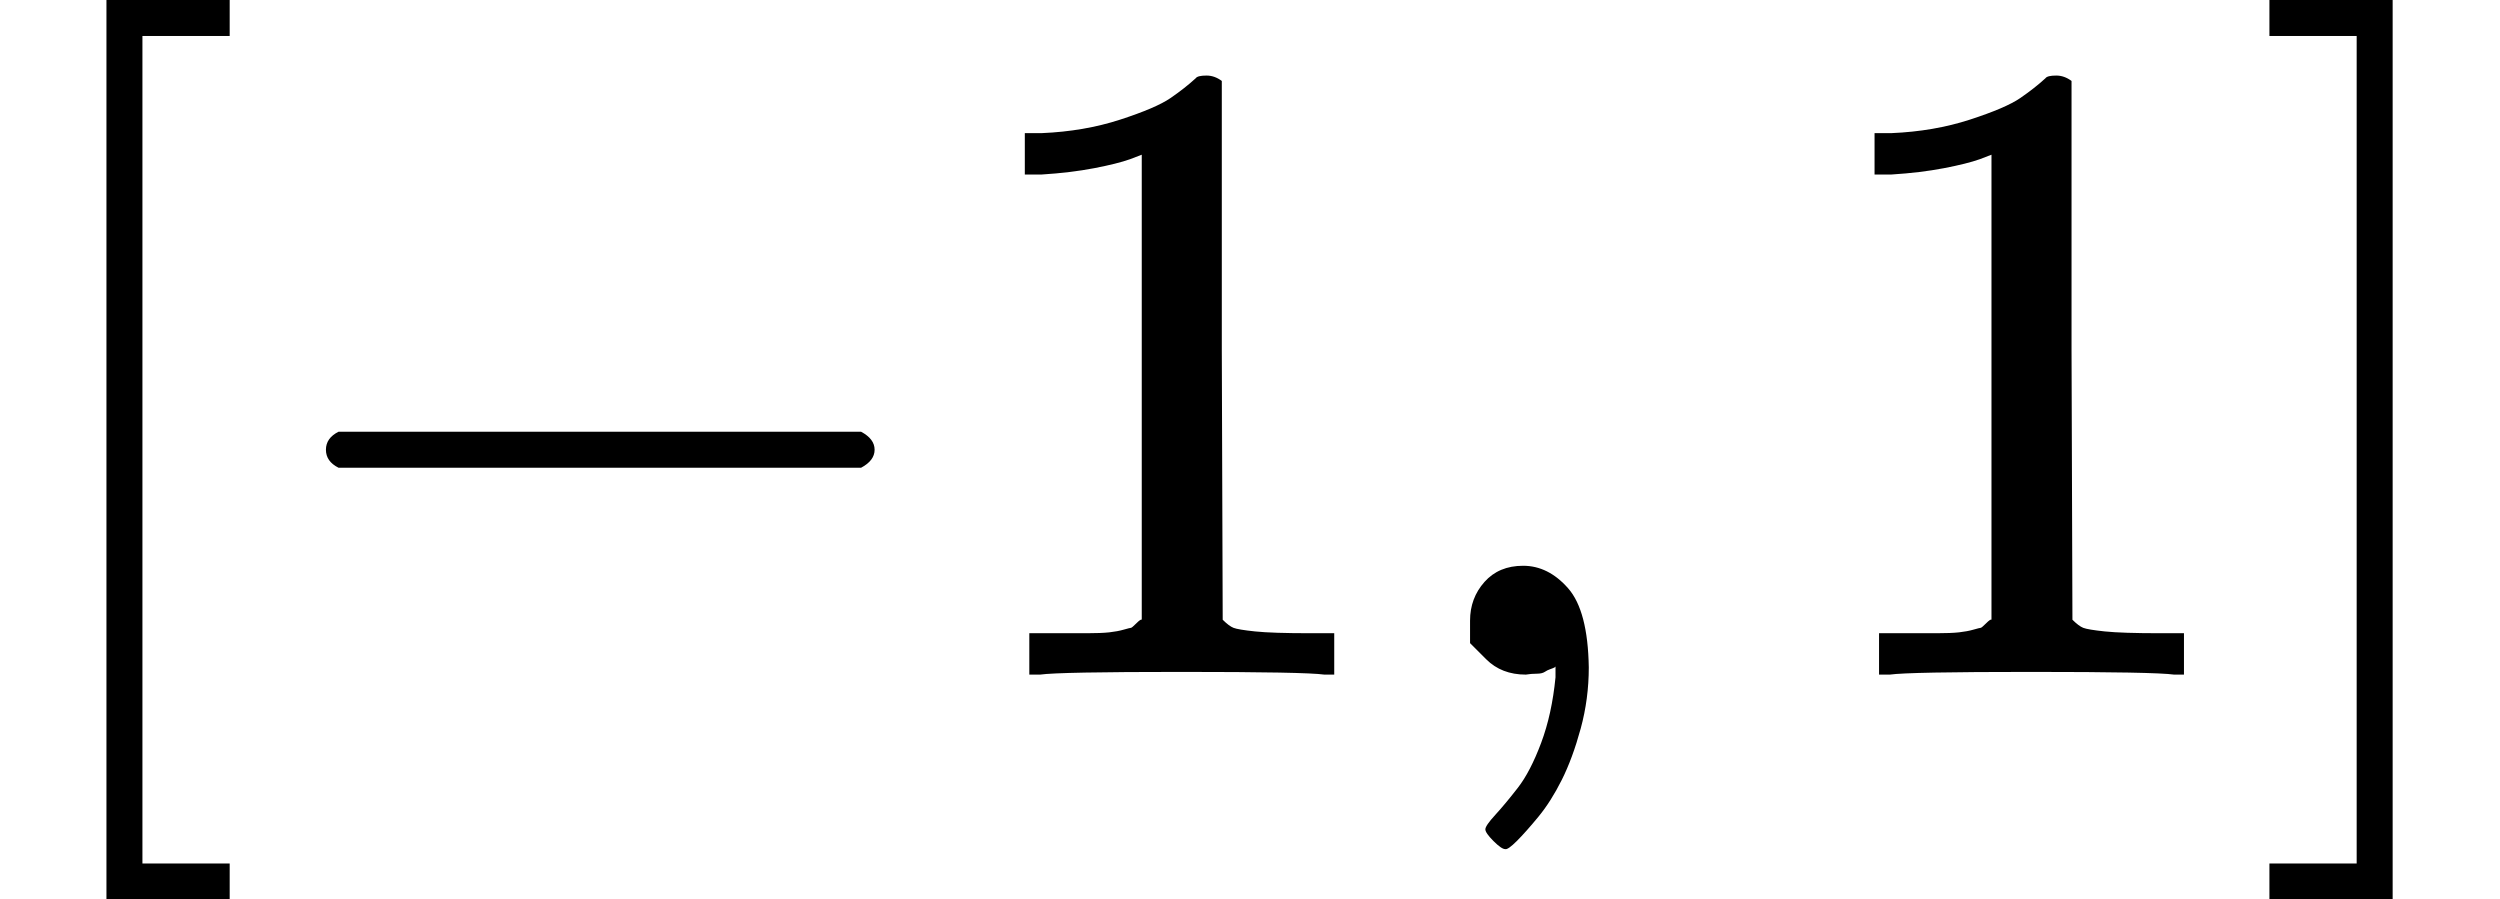 <?xml version="1.0" encoding="UTF-8" standalone="no" ?>
<svg xmlns="http://www.w3.org/2000/svg" width="50.296px" height="18.096px" viewBox="0 -750 2778.7 1000" xmlns:xlink="http://www.w3.org/1999/xlink" style=""><defs><path id="MJX-21-TEX-N-5B" d="M118 -250V750H255V710H158V-210H255V-250H118Z"></path><path id="MJX-21-TEX-N-2212" d="M84 237T84 250T98 270H679Q694 262 694 250T679 230H98Q84 237 84 250Z"></path><path id="MJX-21-TEX-N-31" d="M213 578L200 573Q186 568 160 563T102 556H83V602H102Q149 604 189 617T245 641T273 663Q275 666 285 666Q294 666 302 660V361L303 61Q310 54 315 52T339 48T401 46H427V0H416Q395 3 257 3Q121 3 100 0H88V46H114Q136 46 152 46T177 47T193 50T201 52T207 57T213 61V578Z"></path><path id="MJX-21-TEX-N-2C" d="M78 35T78 60T94 103T137 121Q165 121 187 96T210 8Q210 -27 201 -60T180 -117T154 -158T130 -185T117 -194Q113 -194 104 -185T95 -172Q95 -168 106 -156T131 -126T157 -76T173 -3V9L172 8Q170 7 167 6T161 3T152 1T140 0Q113 0 96 17Z"></path><path id="MJX-21-TEX-N-5D" d="M22 710V750H159V-250H22V-210H119V710H22Z"></path></defs><g stroke="currentColor" fill="currentColor" stroke-width="0" transform="matrix(1 0 0 -1 0 0)"><g data-mml-node="math"><g data-mml-node="mrow"><g data-mml-node="mo"><use xlink:href="#MJX-21-TEX-N-5B"></use></g><g data-mml-node="mo" transform="translate(278, 0)"><use xlink:href="#MJX-21-TEX-N-2212"></use></g><g data-mml-node="mn" transform="translate(1056, 0)"><use xlink:href="#MJX-21-TEX-N-31"></use></g><g data-mml-node="mo" transform="translate(1556, 0)"><use xlink:href="#MJX-21-TEX-N-2C"></use></g><g data-mml-node="mn" transform="translate(2000.7, 0)"><use xlink:href="#MJX-21-TEX-N-31"></use></g><g data-mml-node="mo" transform="translate(2500.7, 0)"><use xlink:href="#MJX-21-TEX-N-5D"></use></g></g></g></g></svg>